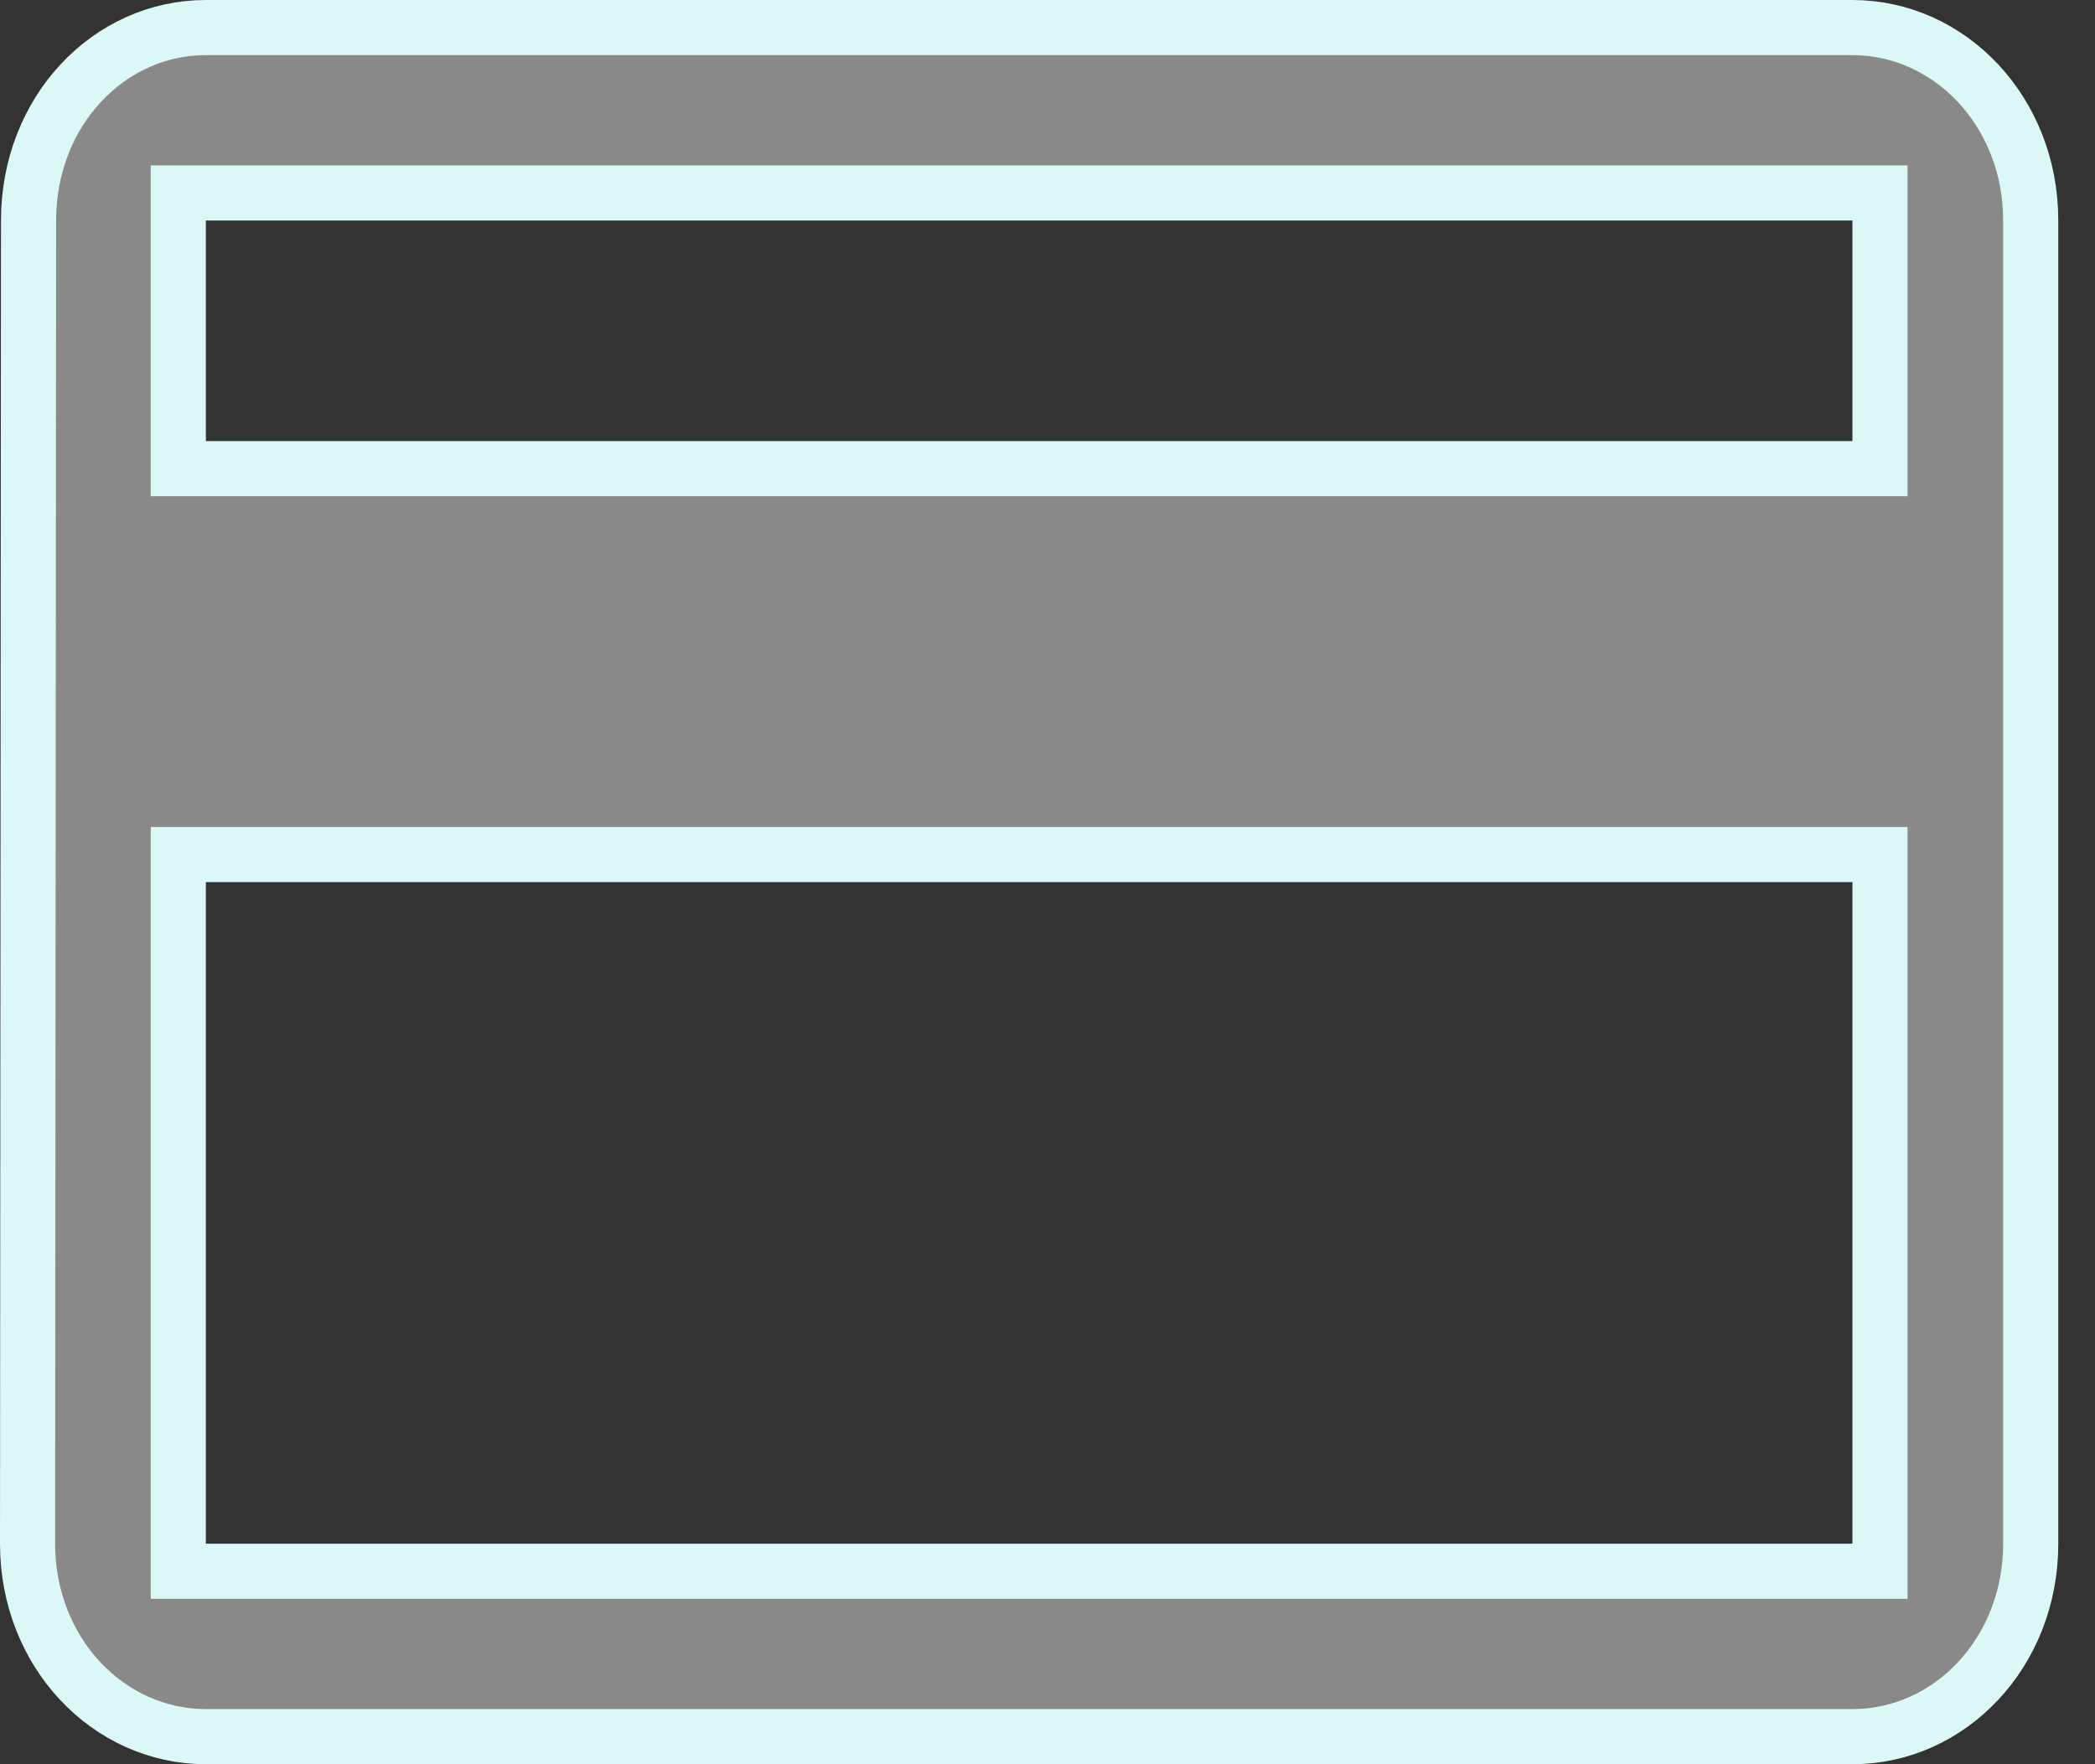 <svg width="19" height="16" viewBox="0 0 19 16" fill="none" xmlns="http://www.w3.org/2000/svg">
<rect x="0" y="0" width="19" height="16" fill="#333333" stroke="none"/>
<path d="M0.259 2V2C0.259 1.01 0.986 0.25 1.867 0.25H16.8C17.682 0.25 18.417 1.012 18.417 2V14C18.417 14.989 17.682 15.75 16.8 15.75H1.867C0.985 15.75 0.25 14.989 0.25 14C0.25 14 0.25 14 0.25 14L0.259 2ZM16.8 14.25H17.05V14V8V7.75H16.8H1.867H1.617V8V14V14.25H1.867H16.8ZM16.8 4.25H17.05V4V2V1.75H16.8H1.867H1.617V2V4V4.25H1.867H16.8Z" fill="#898989" stroke="#DBF8F6" stroke-width="0.5"/>
</svg>
